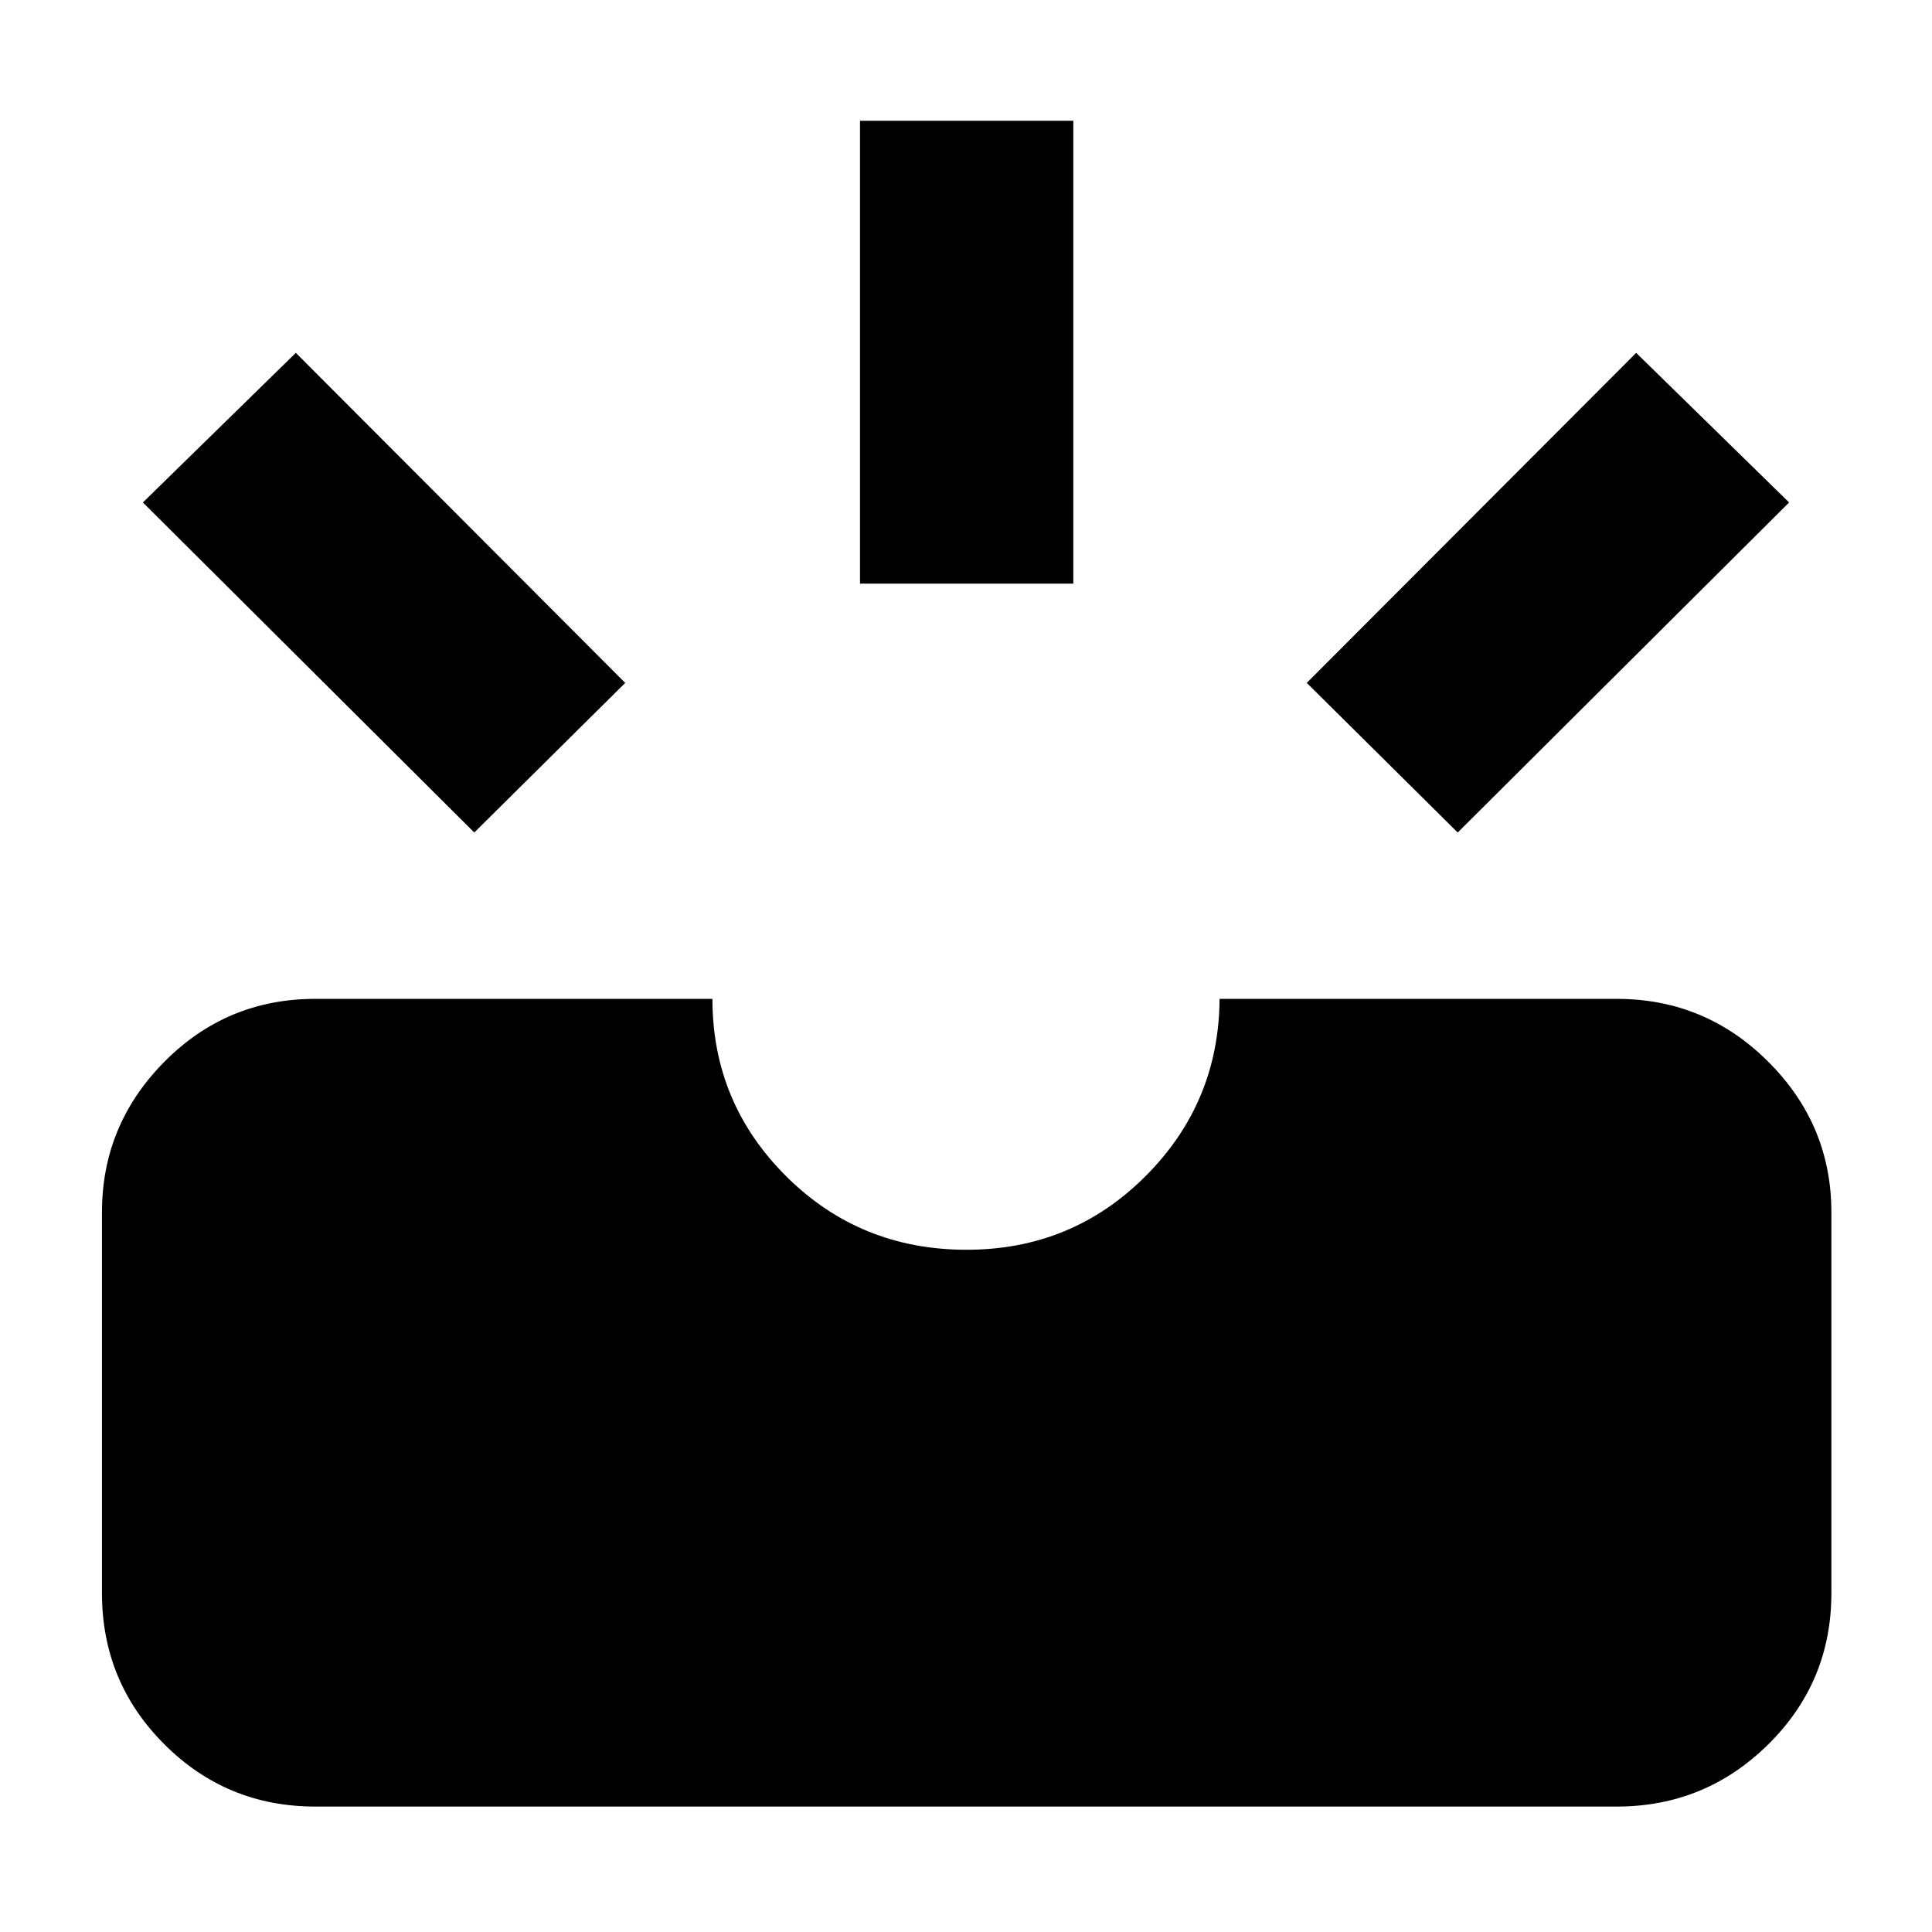 <svg xmlns="http://www.w3.org/2000/svg" height="40" viewBox="0 -960 960 960" width="40"><path d="M156.67-62.33q-44.07 0-75.04-30.97-30.96-30.97-30.96-75.03v-189.34q0-43.4 30.96-74.7 30.97-31.3 75.04-31.3H354q0 51.67 36.67 88.17 36.66 36.5 89.62 36.5 52.3 0 88.84-36.5Q605.67-412 606-463.67h197.33q44.07 0 75.37 31.3 31.3 31.3 31.3 74.7v189.34q0 44.06-31.3 75.03t-75.37 30.97H156.67Zm567.66-484-75-74.34 163.67-164 76 74.34-164.67 164Zm-488.66 0L71-710.33l76-74.34 163.67 164-75 74.34ZM427.33-670v-230h106v230h-106Z"/></svg>
